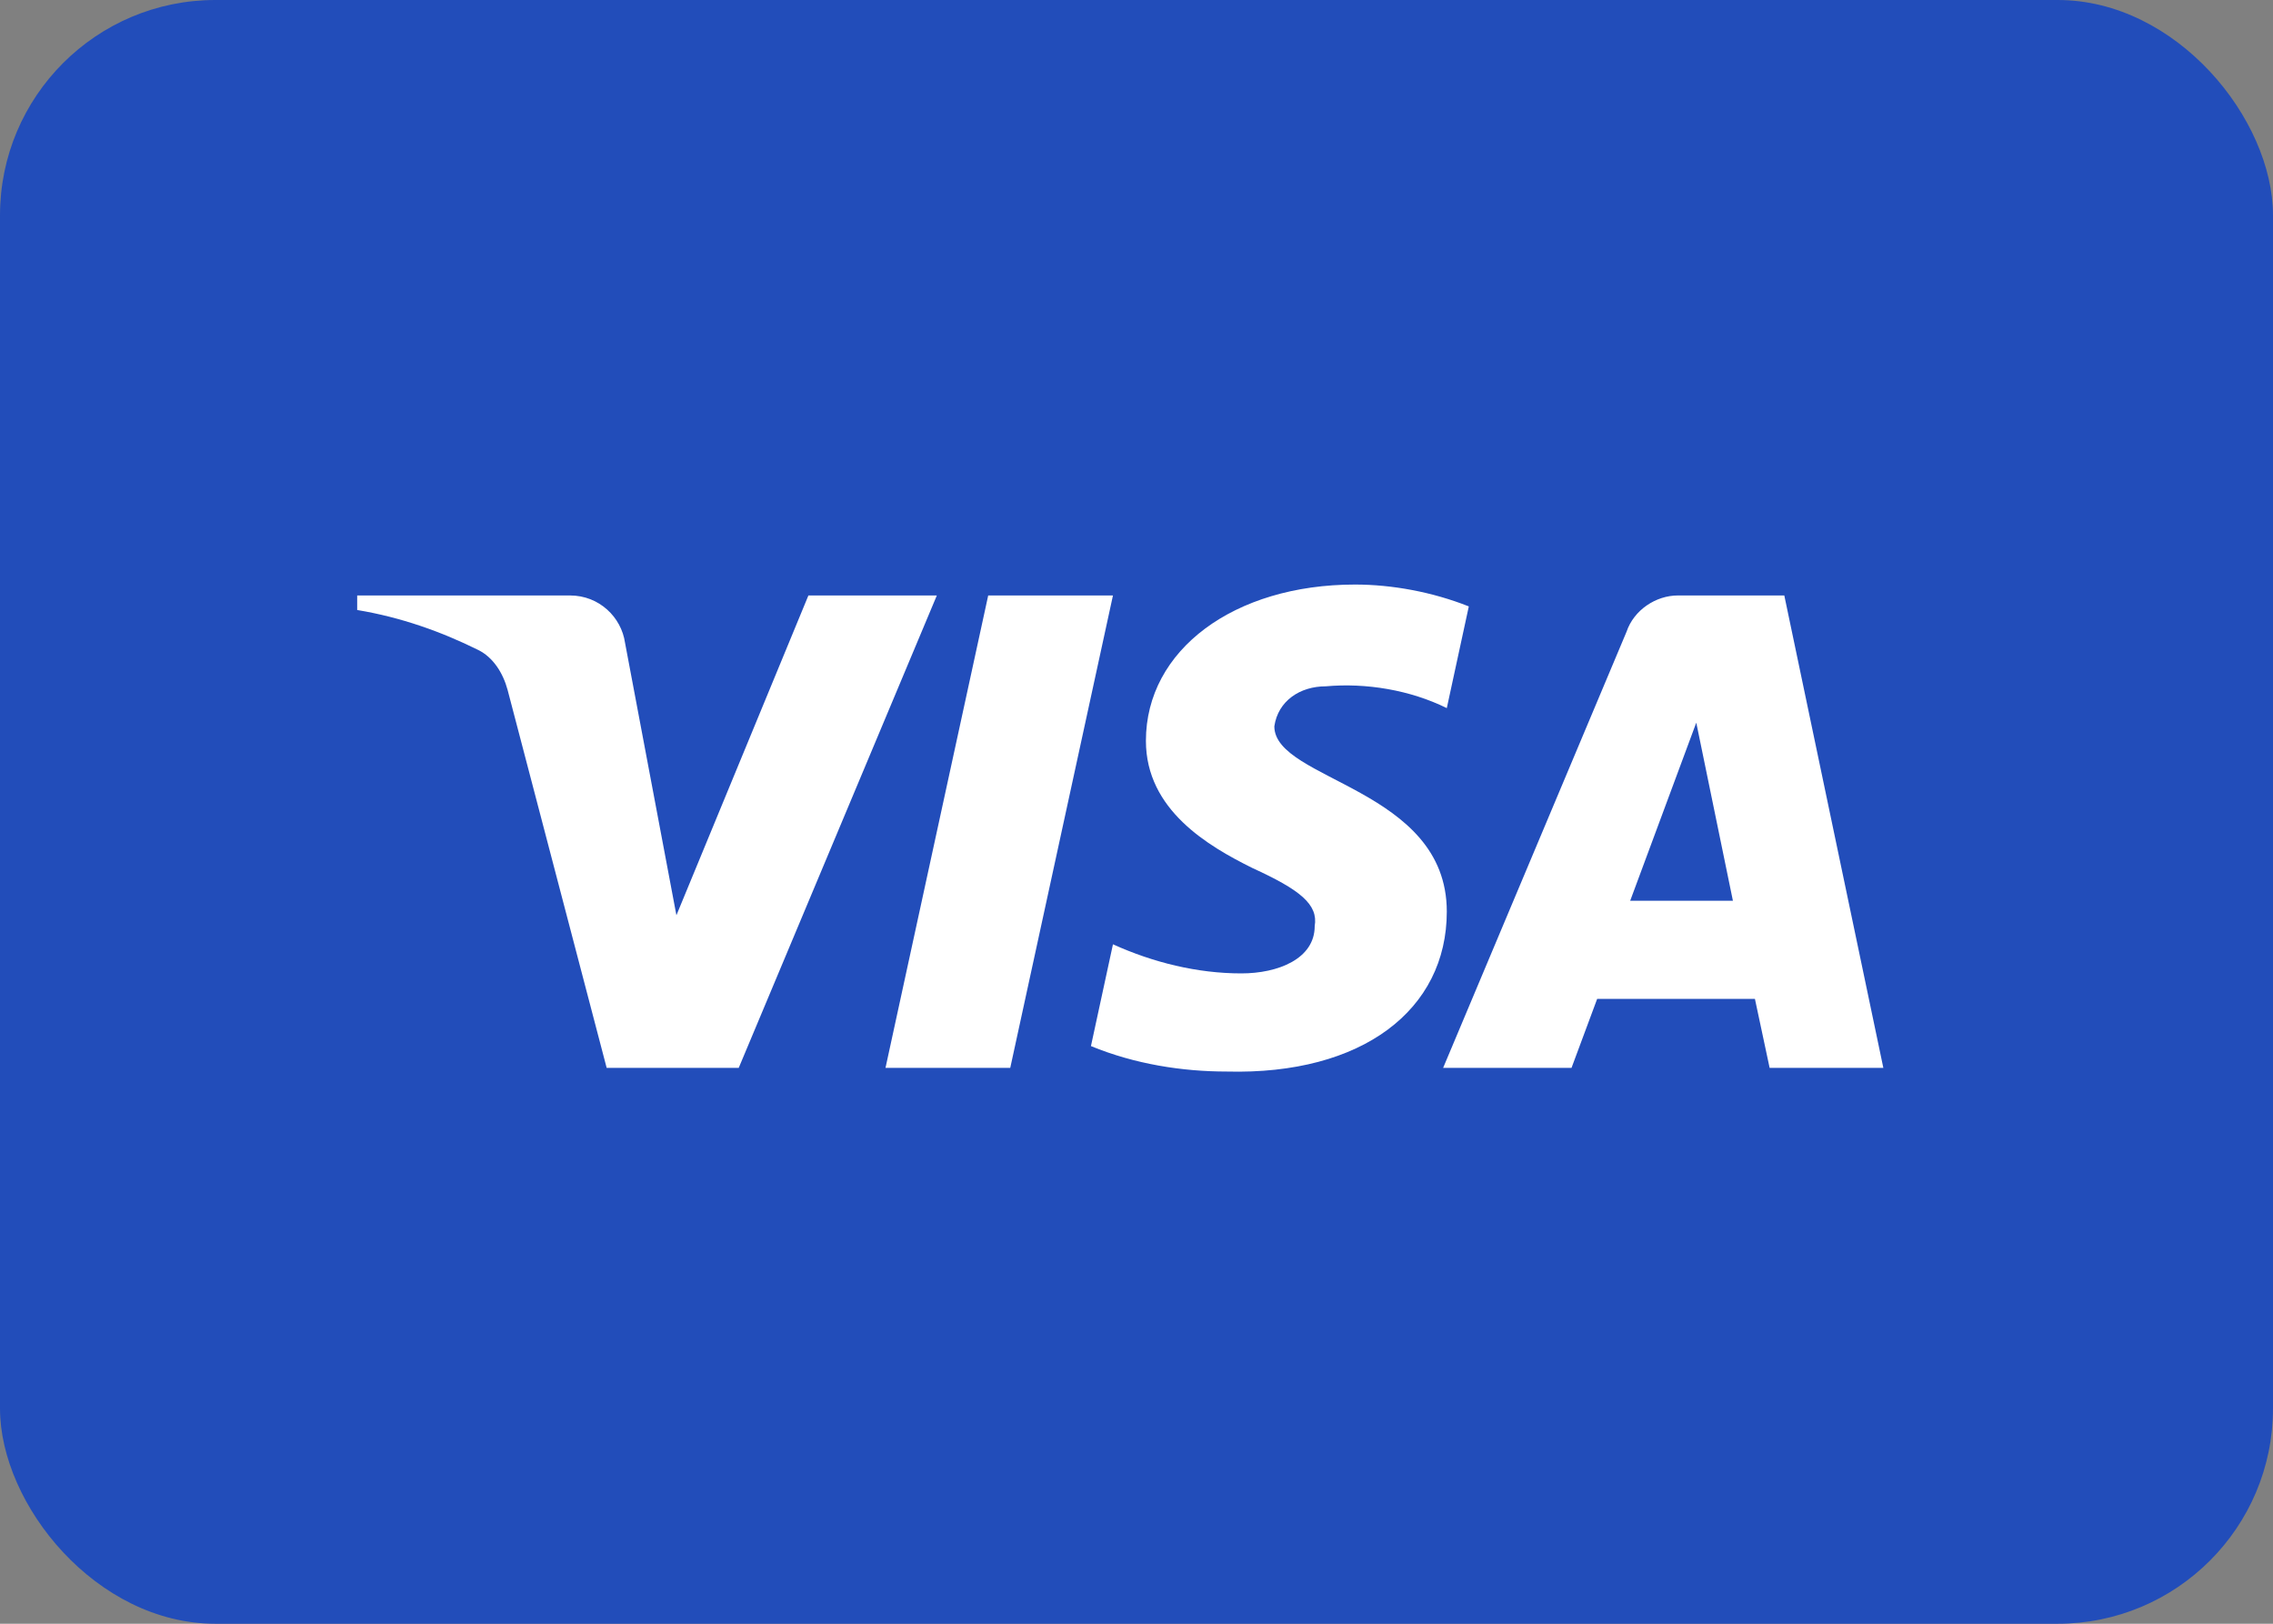 <?xml version="1.0" encoding="UTF-8"?>
<svg width="70px" height="50px" viewBox="0 0 70 50" version="1.1" xmlns="http://www.w3.org/2000/svg" xmlns:xlink="http://www.w3.org/1999/xlink">
    <rect x="0" y="0" width="70" height="50" fill="#808080" stroke="none"/>
    <title>visa</title>
    <g id="Page-1" stroke="none" stroke-width="1" fill="none" fill-rule="evenodd">
        <g id="visa">
            <rect id="visa-bg" fill="#224DBA" x="0" y="0" width="70" height="50" rx="6.632"></rect>
            <path d="M22.75,32.883 L18.683,32.883 L15.633,21.247 C15.488,20.711 15.181,20.238 14.728,20.015 C13.6,19.455 12.357,19.009 11,18.784 L11,18.336 L17.553,18.336 C18.457,18.336 19.135,19.009 19.248,19.79 L20.831,28.184 L24.896,18.336 L28.851,18.336 L22.75,32.883 Z M31.112,32.883 L27.27,32.883 L30.433,18.336 L34.275,18.336 L31.112,32.883 Z M39.245,22.366 C39.358,21.582 40.036,21.134 40.827,21.134 C42.071,21.022 43.425,21.247 44.556,21.805 L45.234,18.673 C44.104,18.225 42.86,18 41.732,18 C38.003,18 35.29,20.015 35.29,22.812 C35.29,24.939 37.212,26.056 38.569,26.729 C40.036,27.4 40.601,27.848 40.488,28.519 C40.488,29.526 39.358,29.974 38.229,29.974 C36.873,29.974 35.516,29.639 34.275,29.078 L33.597,32.212 C34.953,32.771 36.421,32.996 37.777,32.996 C41.958,33.106 44.556,31.093 44.556,28.071 C44.556,24.266 39.245,24.043 39.245,22.366 L39.245,22.366 Z M58,32.883 L54.95,18.336 L51.674,18.336 C50.995,18.336 50.317,18.784 50.091,19.455 L44.443,32.883 L48.397,32.883 L49.187,30.758 L54.045,30.758 L54.498,32.883 L58,32.883 Z M52.239,22.253 L53.367,27.736 L50.204,27.736 L52.239,22.253 Z" id="visa-logo" fill="#FFFFFF"></path>
        </g>
    </g>
</svg>